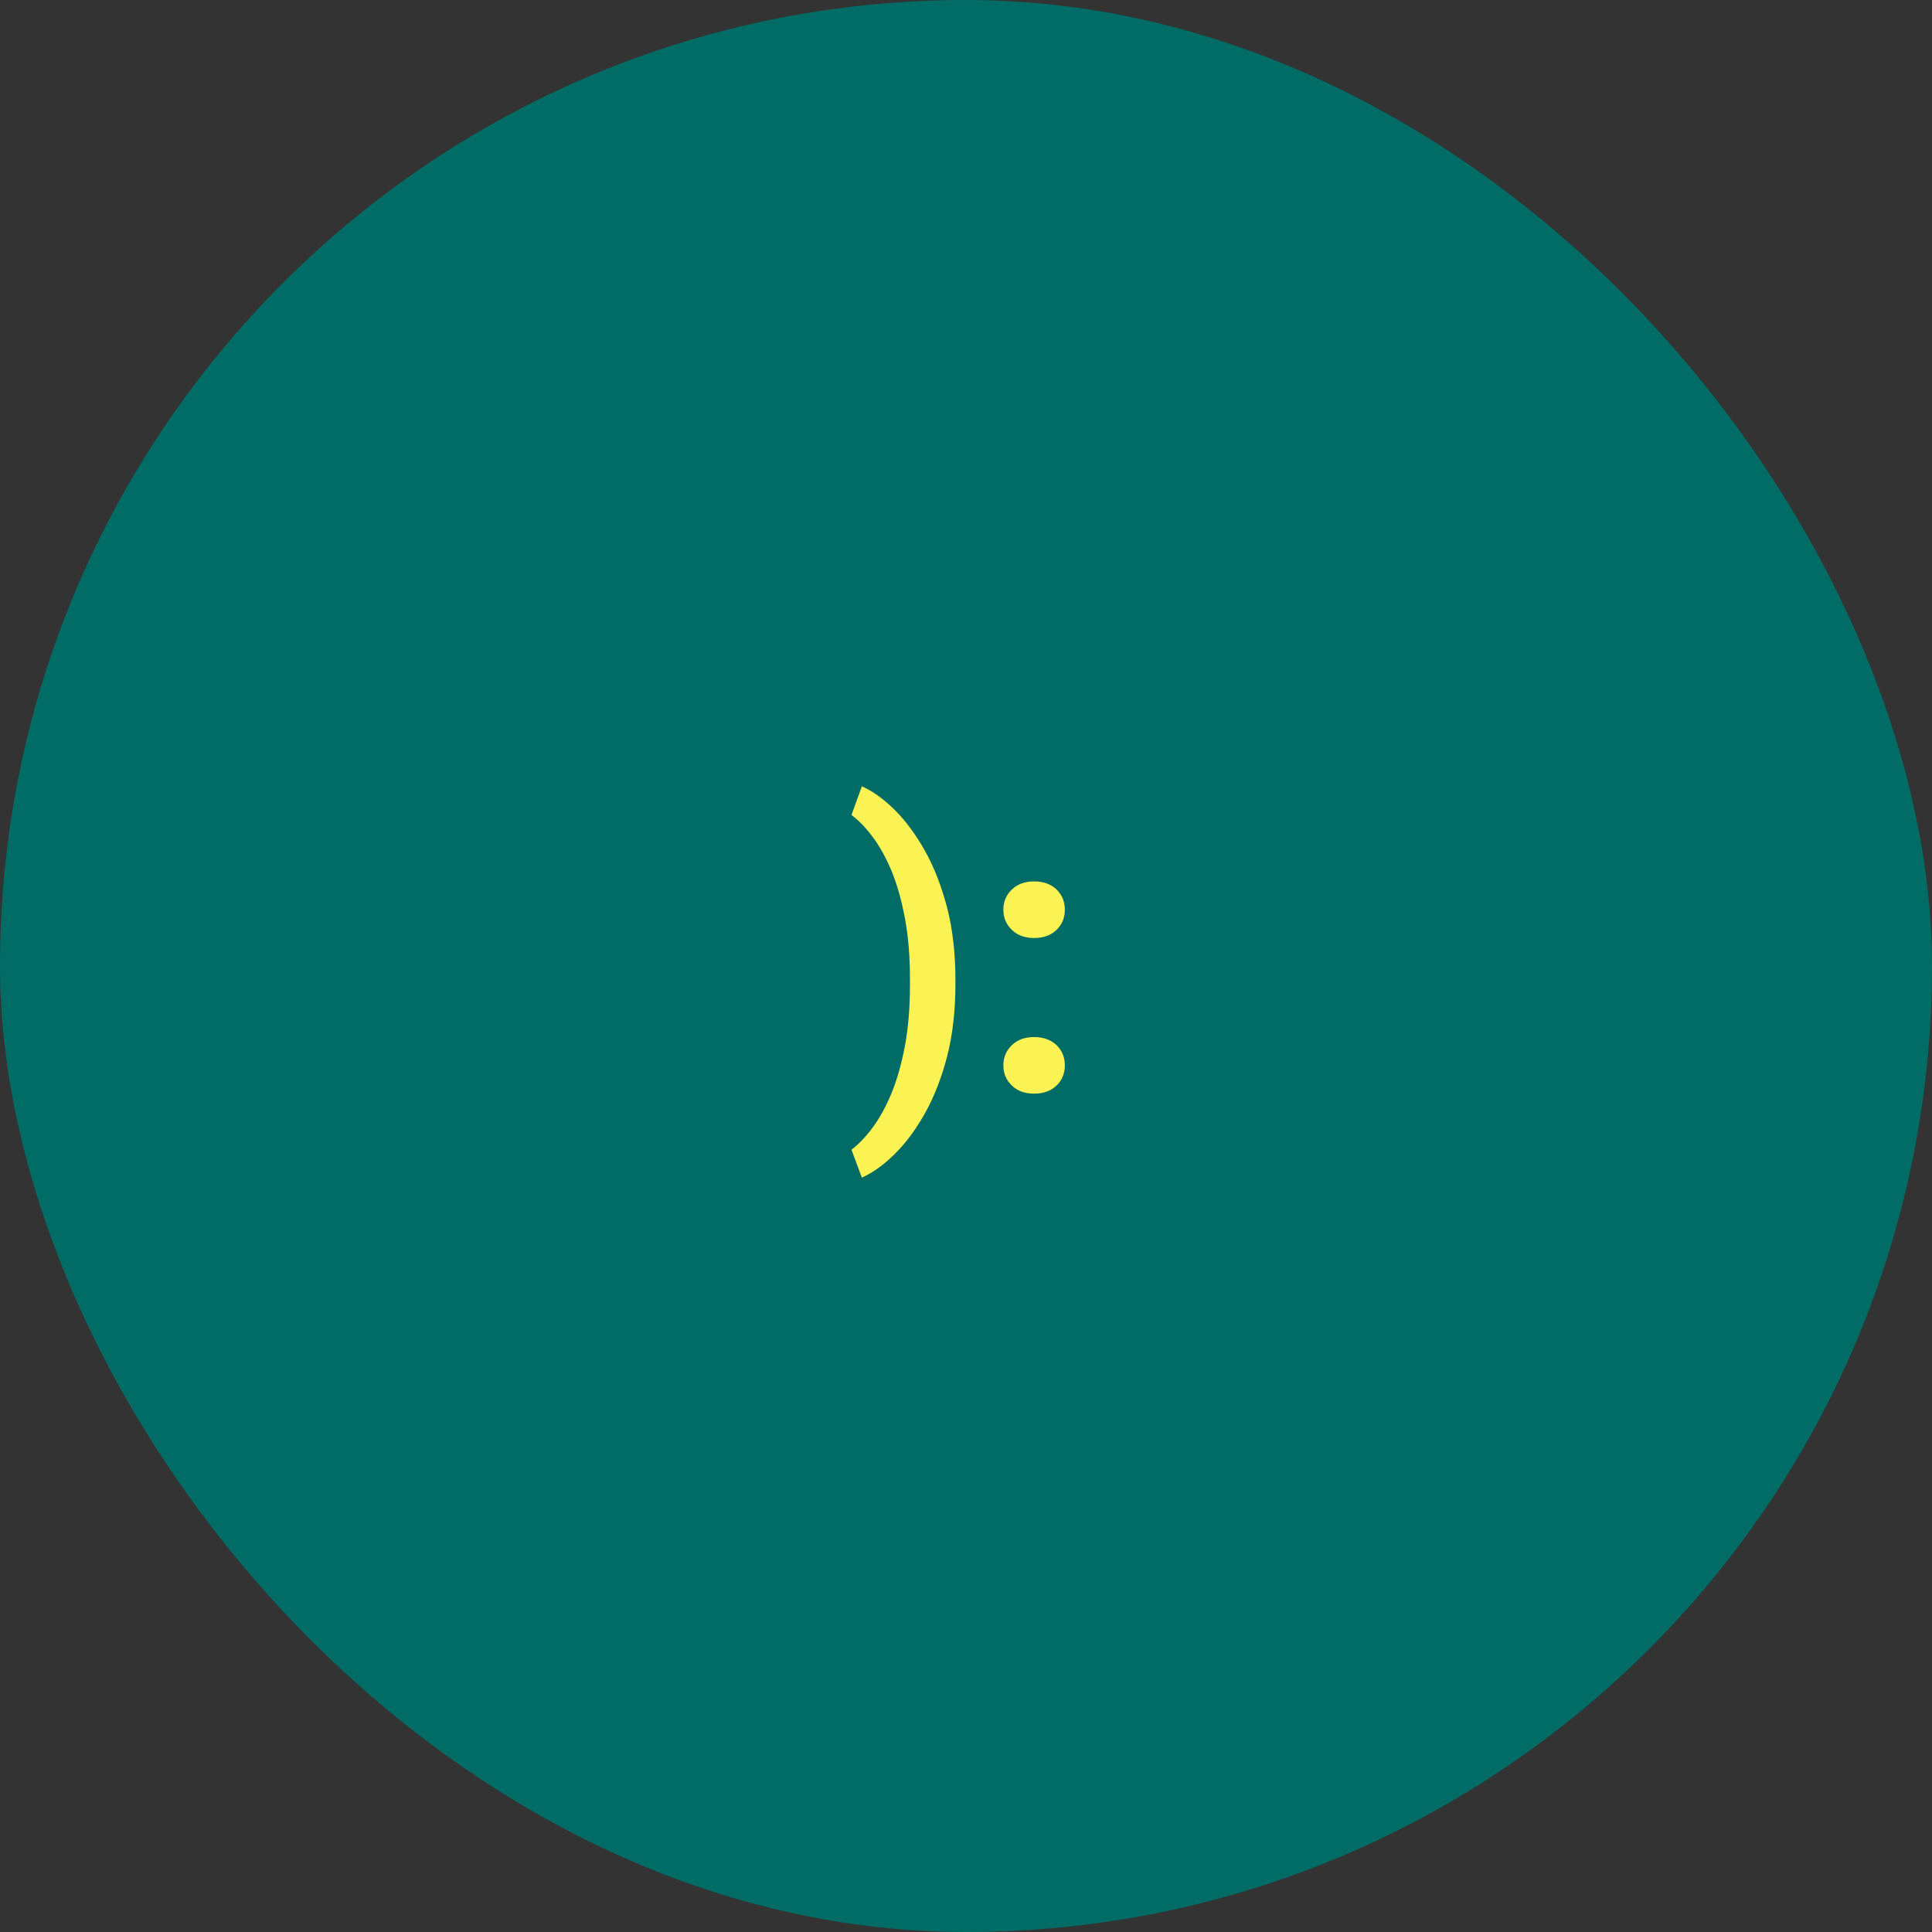 <svg width="100" height="100" viewBox="0 0 100 100" fill="none" xmlns="http://www.w3.org/2000/svg">
<rect x="0" y="0" width="100" height="100" fill="#333333" stroke="none"/>
<rect width="100" height="100" rx="50" fill="#006C65"/>
<path d="M55.117 55.143C55.117 54.726 54.974 54.378 54.688 54.098C54.395 53.818 54.007 53.678 53.525 53.678C53.044 53.678 52.66 53.818 52.373 54.098C52.08 54.378 51.934 54.726 51.934 55.143C51.934 55.559 52.08 55.908 52.373 56.188C52.66 56.467 53.044 56.607 53.525 56.607C54.007 56.607 54.395 56.467 54.688 56.188C54.974 55.908 55.117 55.559 55.117 55.143ZM55.117 47.086C55.117 46.669 54.974 46.321 54.688 46.041C54.395 45.761 54.007 45.621 53.525 45.621C53.044 45.621 52.66 45.761 52.373 46.041C52.08 46.321 51.934 46.669 51.934 47.086C51.934 47.503 52.08 47.851 52.373 48.131C52.66 48.411 53.044 48.551 53.525 48.551C54.007 48.551 54.395 48.411 54.688 48.131C54.974 47.851 55.117 47.503 55.117 47.086ZM49.453 50.934V50.719C49.453 49.345 49.31 48.098 49.023 46.978C48.73 45.859 48.346 44.876 47.871 44.029C47.389 43.176 46.865 42.47 46.299 41.91C45.732 41.35 45.169 40.947 44.609 40.699L44.072 42.184C44.443 42.457 44.808 42.835 45.166 43.316C45.524 43.792 45.85 44.378 46.143 45.074C46.429 45.764 46.66 46.578 46.836 47.516C47.012 48.447 47.1 49.508 47.1 50.699V50.953C47.1 52.145 47.012 53.209 46.836 54.147C46.66 55.078 46.429 55.891 46.143 56.588C45.85 57.291 45.524 57.883 45.166 58.365C44.808 58.847 44.443 59.228 44.072 59.508L44.609 60.953C45.169 60.706 45.732 60.302 46.299 59.742C46.865 59.189 47.389 58.486 47.871 57.633C48.346 56.786 48.73 55.803 49.023 54.684C49.31 53.557 49.453 52.307 49.453 50.934Z" fill="#FAF353"/>
</svg>
